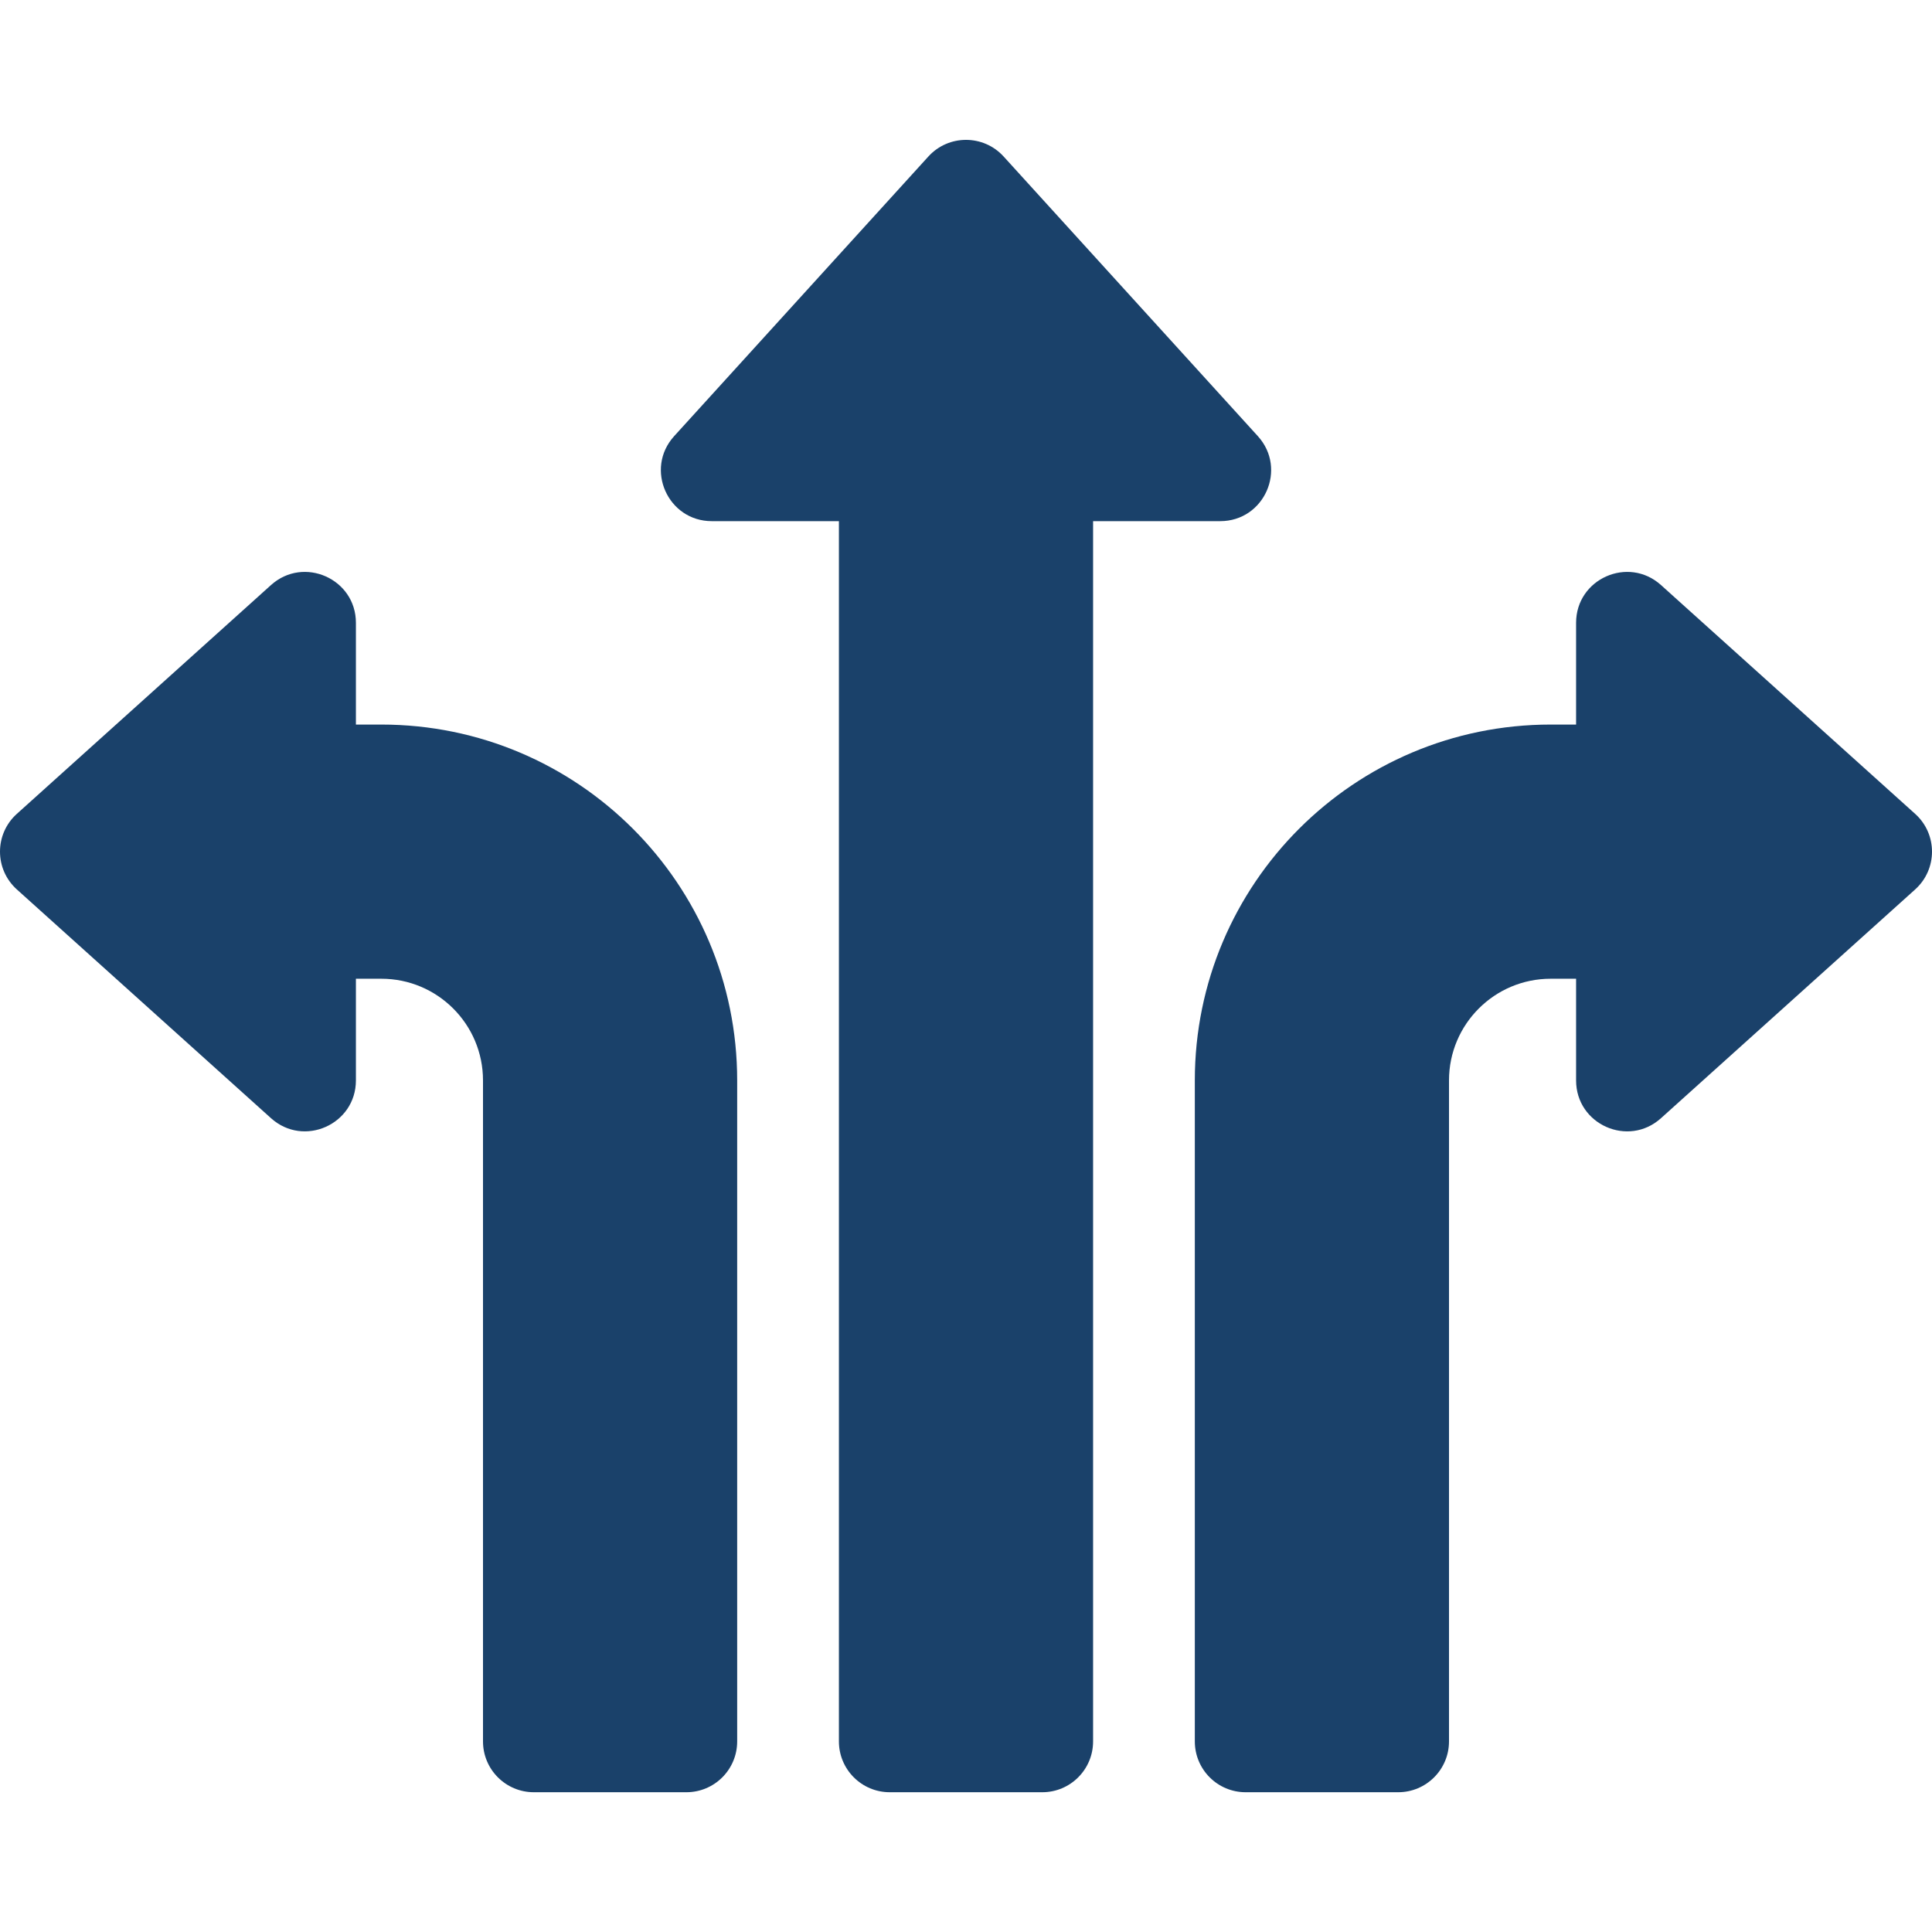 <svg width="32" height="32" viewBox="0 0 32 32" fill="none" xmlns="http://www.w3.org/2000/svg">
<path d="M13.895 8.632H11.79C11.059 8.632 10.675 7.765 11.166 7.224L15.377 2.592C15.711 2.225 16.289 2.225 16.623 2.592L20.834 7.224C21.325 7.765 20.942 8.632 20.21 8.632H18.105V28.843C18.105 29.308 17.728 29.685 17.263 29.685H14.737C14.272 29.685 13.895 29.308 13.895 28.843V8.632ZM25.684 16.211C24.754 16.211 24 16.965 24 17.895V28.843C24 29.308 23.623 29.685 23.158 29.685H20.632C20.166 29.685 19.79 29.308 19.79 28.843V17.895C19.79 14.64 22.429 12.001 25.684 12.001H26.105V10.316C26.105 9.587 26.969 9.203 27.511 9.69L31.721 13.48C32.093 13.815 32.093 14.397 31.721 14.732L27.511 18.521C26.969 19.009 26.105 18.625 26.105 17.895V16.211H25.684V16.211ZM5.895 16.211V17.895C5.895 18.624 5.031 19.009 4.489 18.521L0.279 14.732C-0.093 14.397 -0.093 13.815 0.279 13.48L4.489 9.69C5.031 9.203 5.895 9.587 5.895 10.316V12.001H6.316C9.571 12.001 12.21 14.64 12.21 17.895V28.843C12.21 29.308 11.834 29.685 11.368 29.685H8.842C8.377 29.685 8 29.308 8 28.843V17.895C8 16.965 7.246 16.211 6.316 16.211L5.895 16.211Z" fill="#1A416A"/>
</svg>
